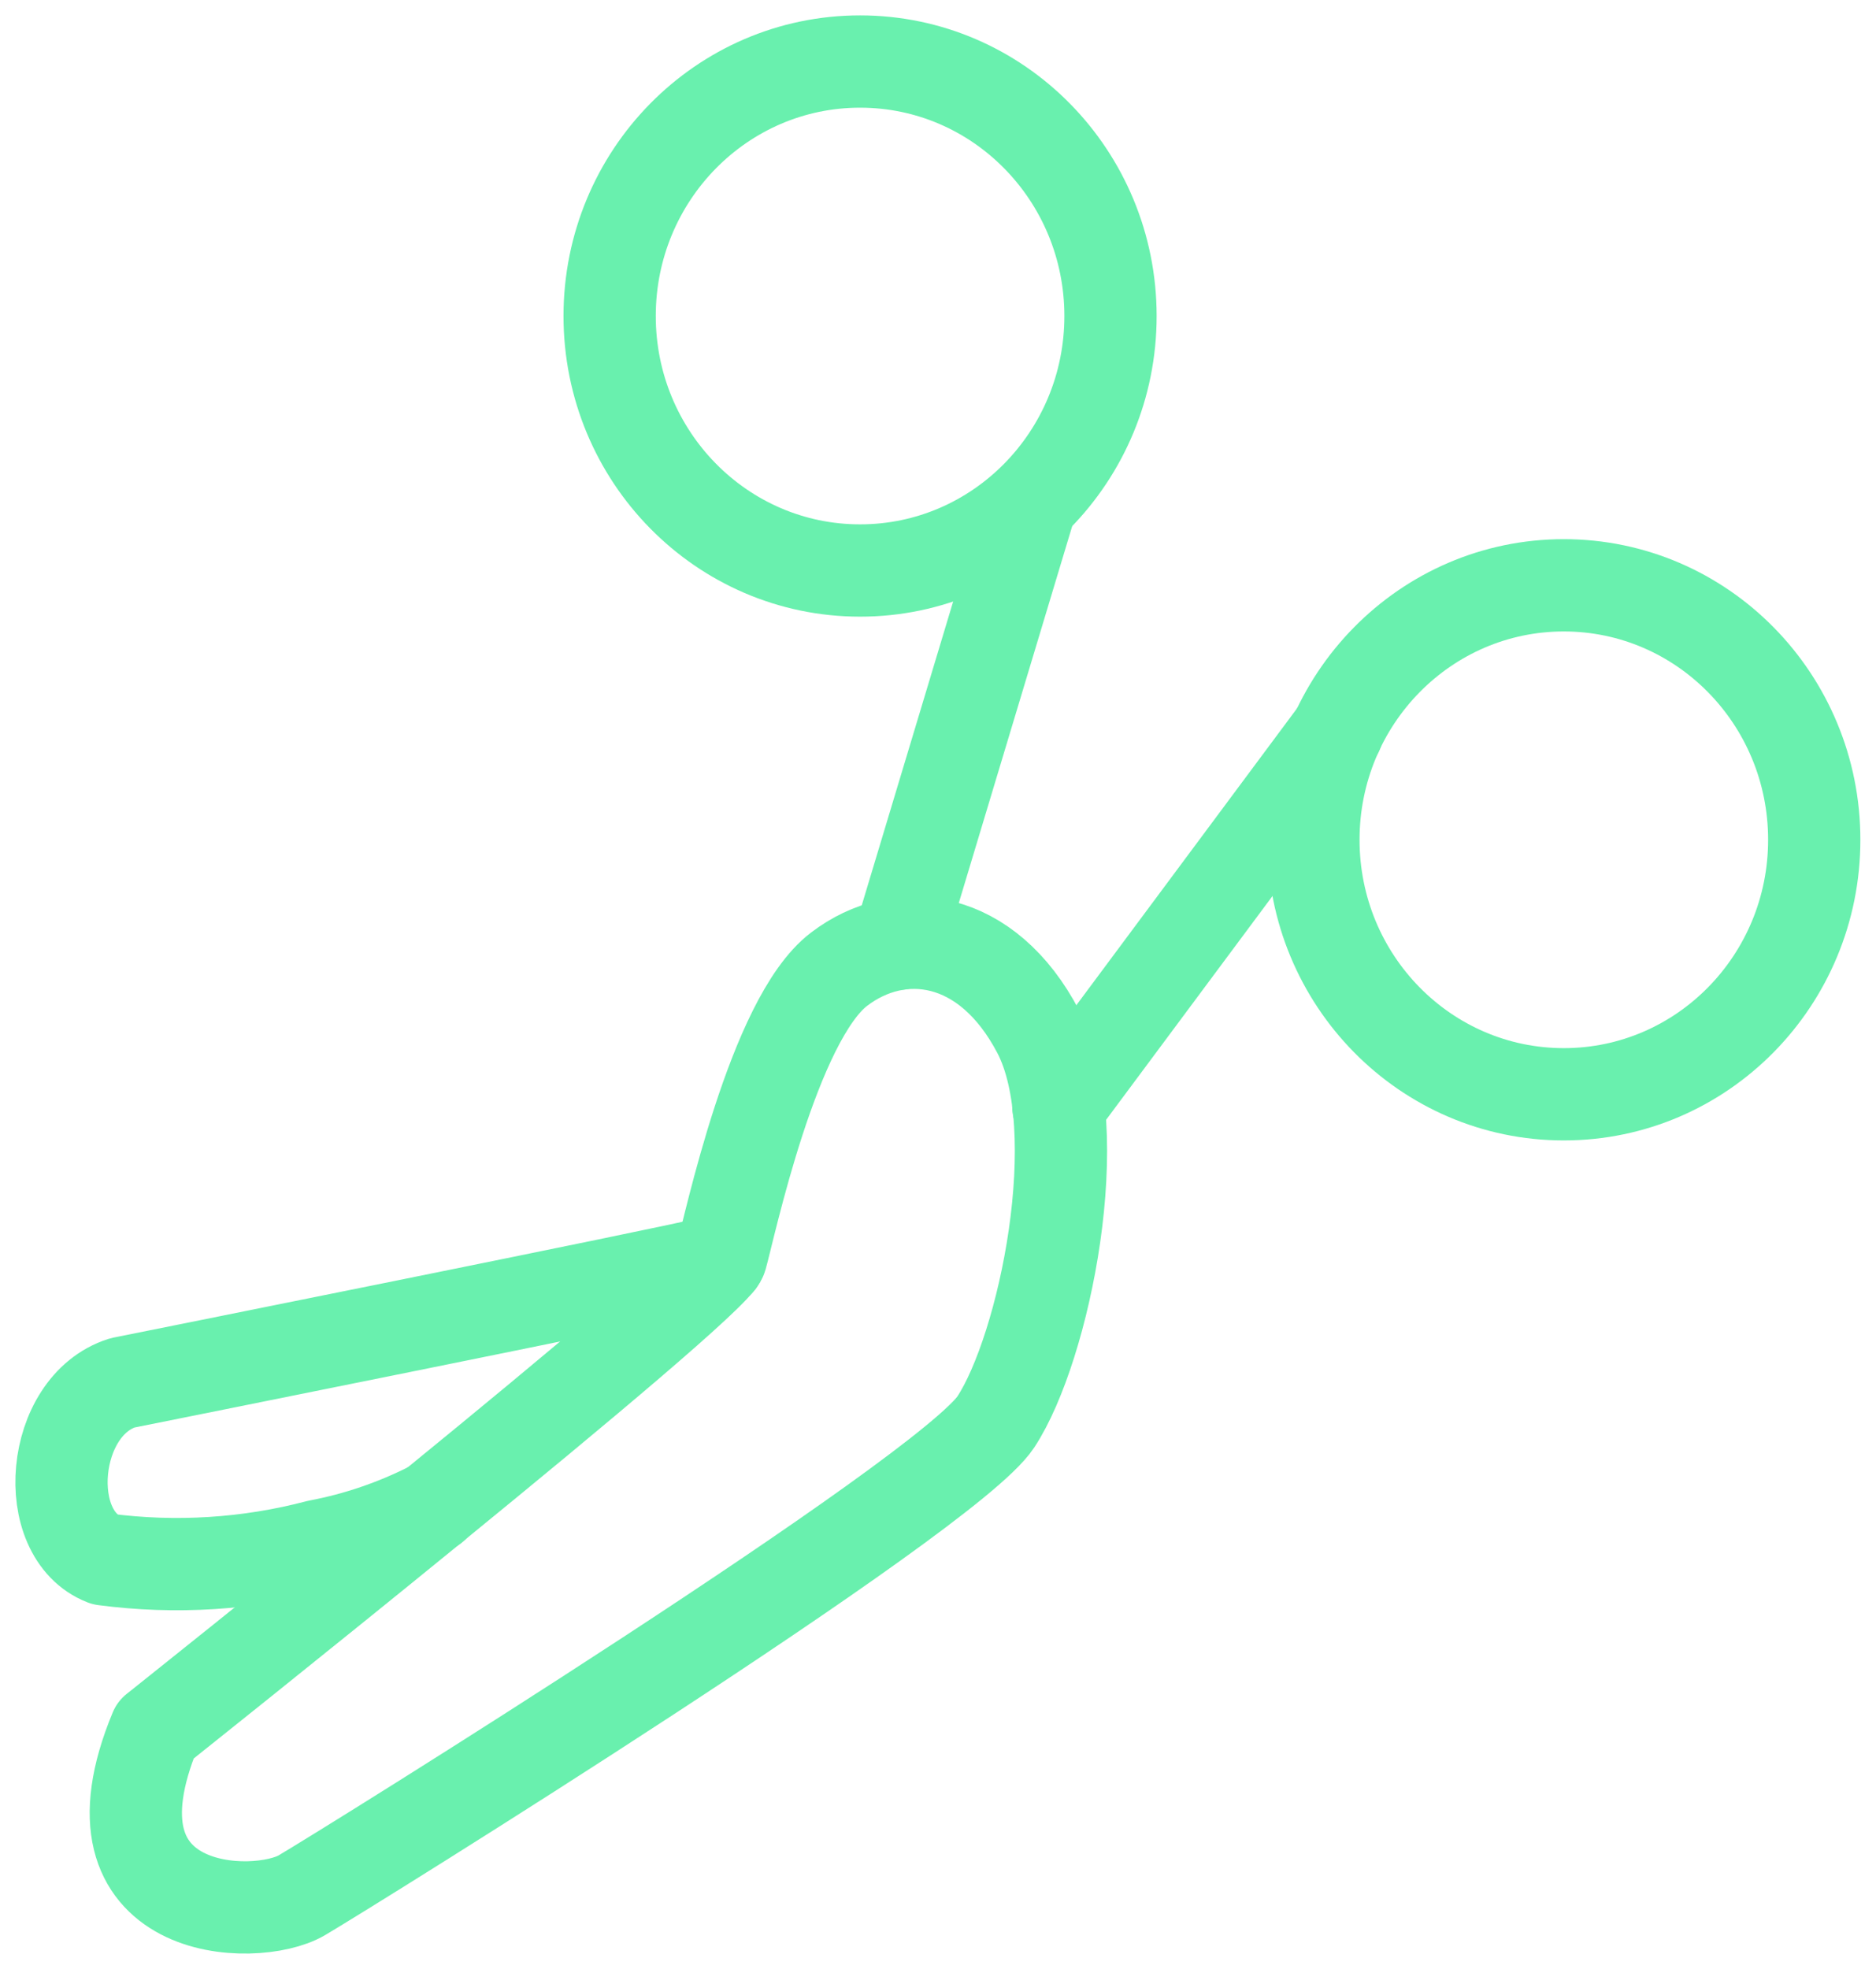 <svg width="61" height="64" viewBox="0 0 61 64" fill="none" xmlns="http://www.w3.org/2000/svg">
<path d="M14.079 48.971C14.06 48.971 14.041 48.99 14.022 48.99C12.862 49.581 11.623 50.005 10.344 50.247C8.076 50.844 5.713 50.992 3.388 50.686C1.292 49.866 1.635 45.693 3.979 44.95C3.979 44.95 22.14 41.31 23.017 41.062C23.136 41.03 23.257 41.004 23.379 40.986" stroke="#69F0AE" stroke-width="3" stroke-linecap="round" stroke-linejoin="round"/>
<path d="M27.966 18.544C32.463 18.544 36.109 14.841 36.109 10.272C36.109 5.704 32.463 2 27.966 2C23.469 2 19.823 5.704 19.823 10.272C19.823 14.841 23.469 18.544 27.966 18.544Z" stroke="#69F0AE" stroke-width="3" stroke-linecap="round" stroke-linejoin="round"/>
<path d="M50.849 35.569C55.347 35.569 58.992 31.866 58.992 27.297C58.992 22.729 55.347 19.025 50.849 19.025C46.352 19.025 42.707 22.729 42.707 27.297C42.707 31.866 46.352 35.569 50.849 35.569Z" stroke="#69F0AE" stroke-width="3" stroke-linecap="round" stroke-linejoin="round"/>
<path d="M33.479 16.497L29.211 30.676" stroke="#69F0AE" stroke-width="3" stroke-linecap="round" stroke-linejoin="round"/>
<path d="M43.484 23.777L34.413 35.974" stroke="#69F0AE" stroke-width="3" stroke-linecap="round" stroke-linejoin="round"/>
<path d="M5.052 56.234C5.052 56.234 23.175 41.818 23.45 40.857C23.724 39.896 25.144 33.133 27.284 31.503C29.262 29.994 32.099 30.355 33.763 33.54C35.428 36.725 33.959 43.817 32.382 46.217C30.805 48.618 11.327 60.715 9.815 61.604C8.303 62.494 2.512 62.337 5.052 56.234Z" stroke="#69F0AE" stroke-width="3" stroke-linecap="round" stroke-linejoin="round"/>
</svg>
